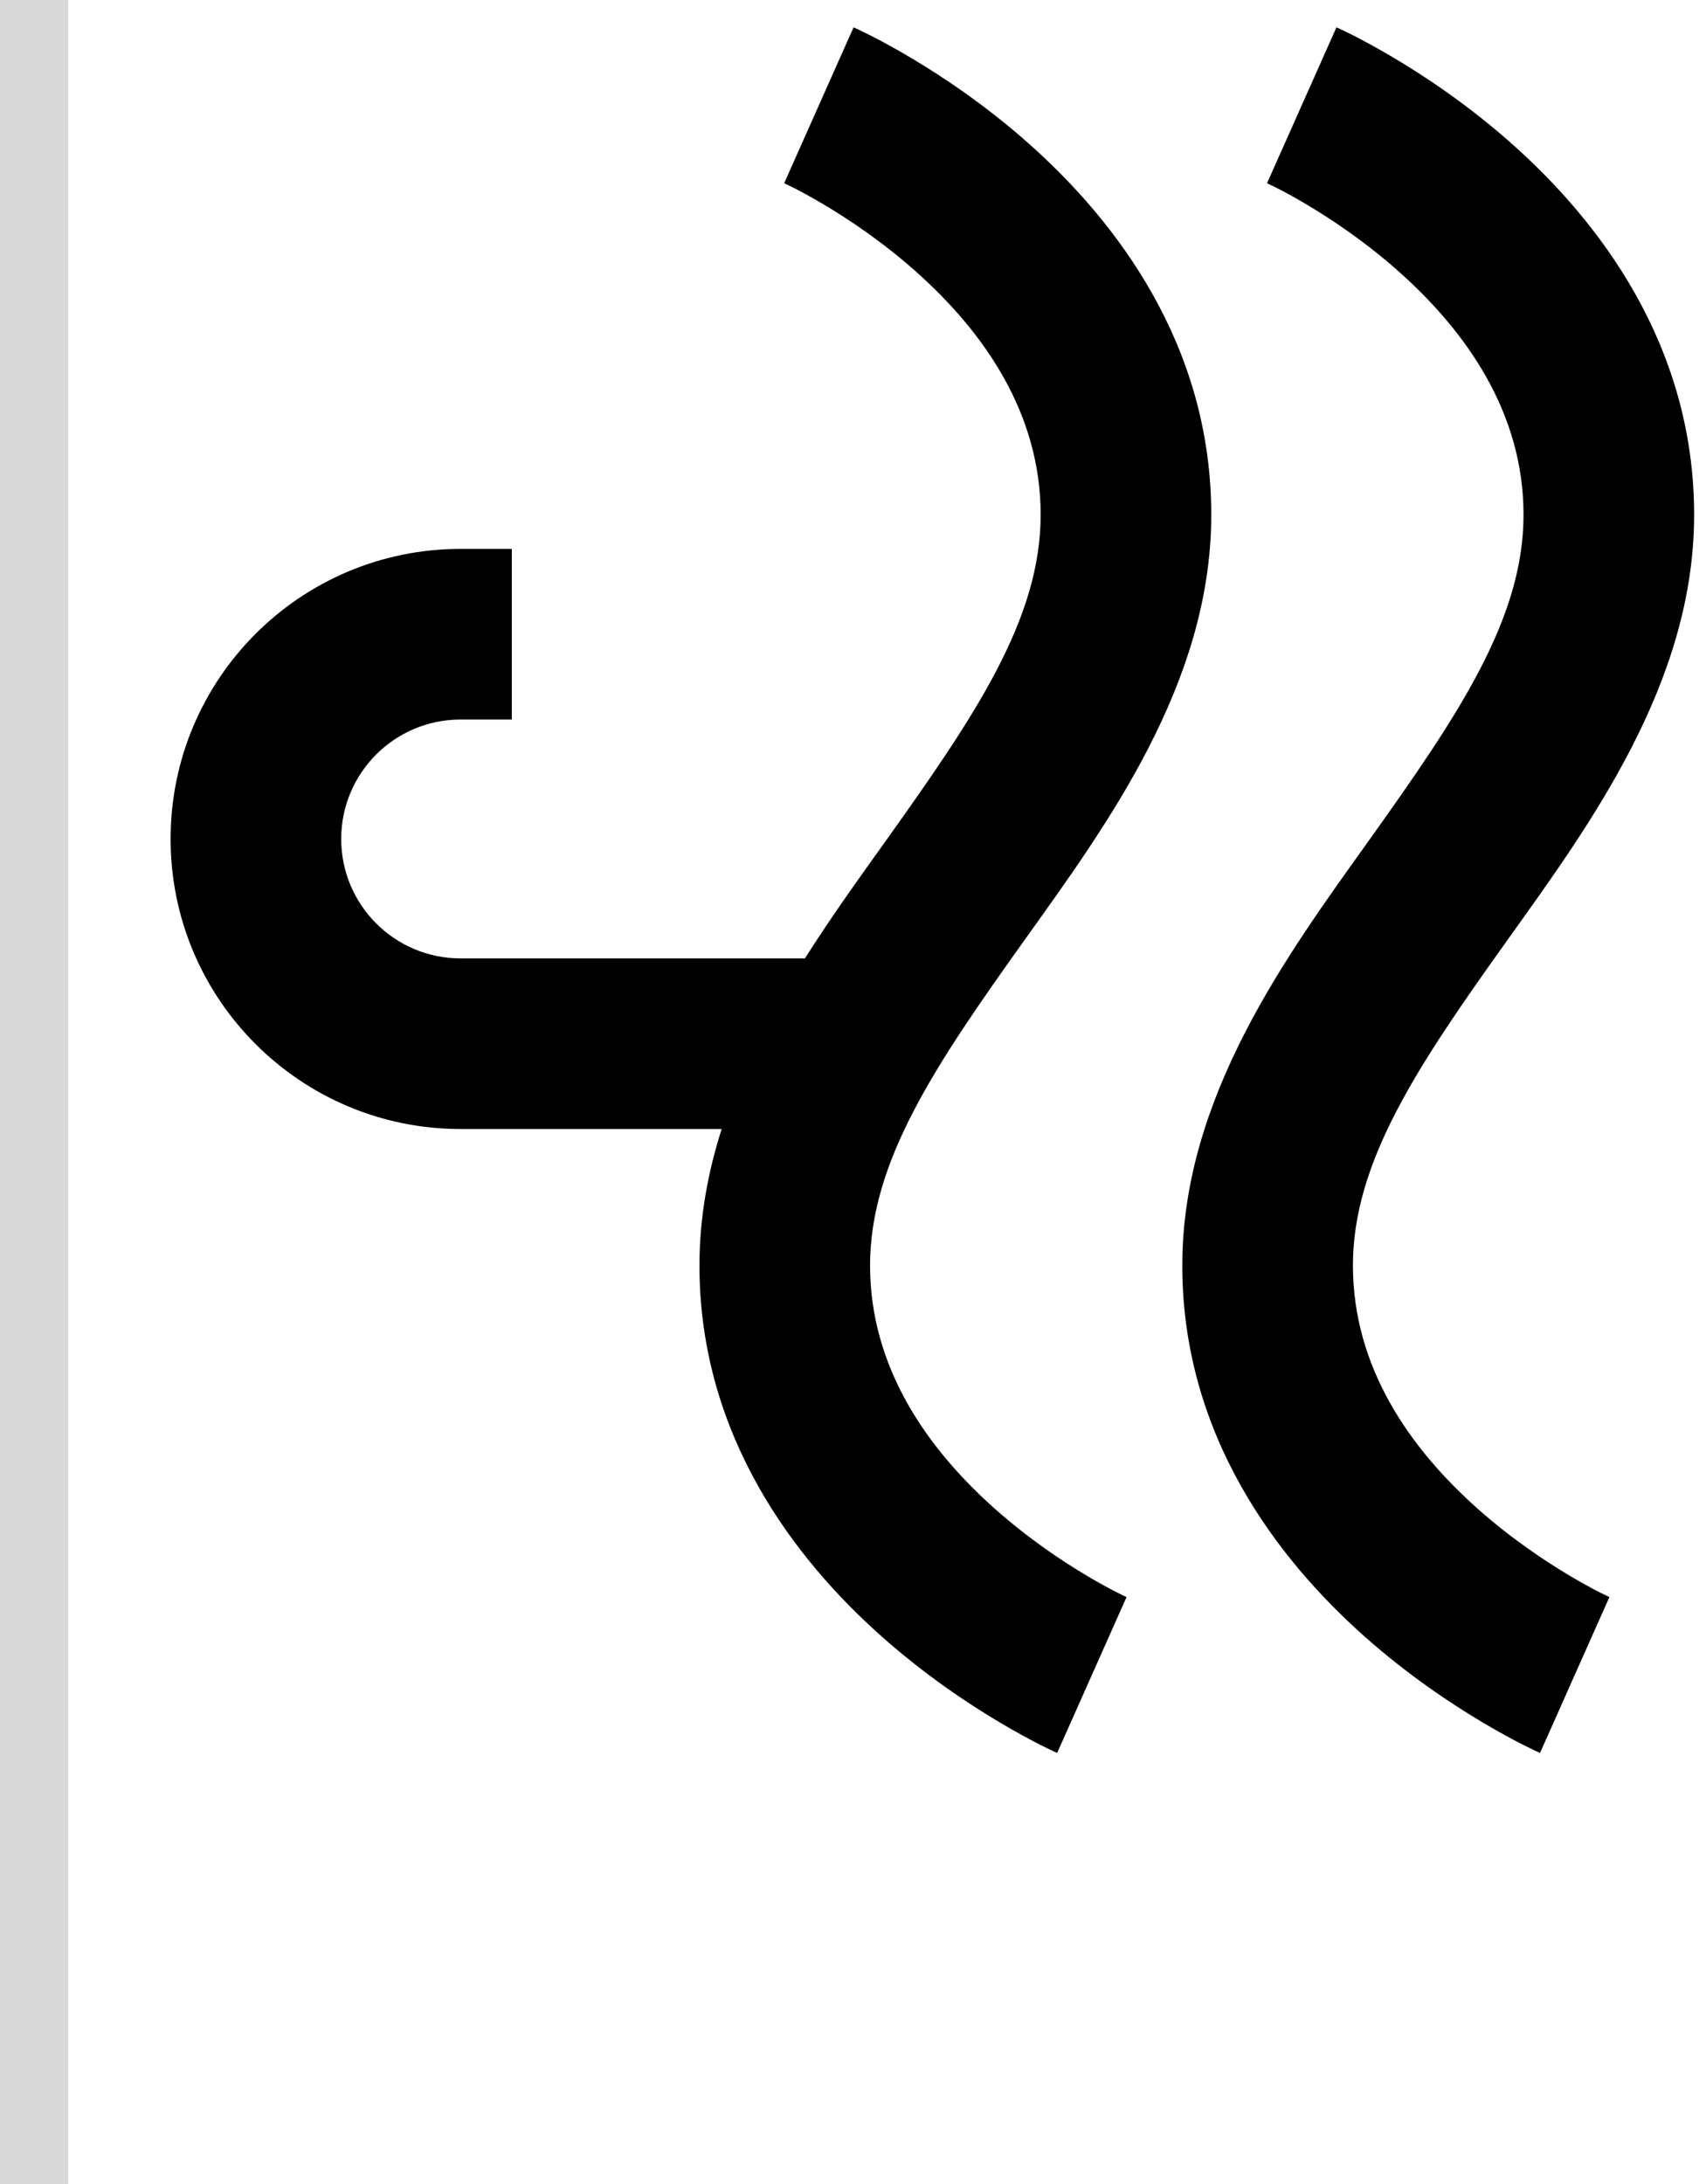 <svg width="50" height="64" viewBox="0 0 50 64" fill="none" xmlns="http://www.w3.org/2000/svg">
<path d="M25.02 0.803C25.021 0.803 25.022 0.803 25.023 0.804C25.027 0.805 25.031 0.808 25.035 0.81C25.044 0.814 25.055 0.818 25.068 0.824C25.095 0.836 25.13 0.853 25.173 0.873C25.258 0.913 25.375 0.97 25.52 1.043C25.808 1.189 26.207 1.404 26.681 1.685C27.623 2.243 28.887 3.083 30.161 4.216C32.674 6.449 35.5 10.075 35.5 15.085C35.5 20.036 32.41 24.212 30.034 27.538C27.41 31.212 25.5 34.036 25.5 37.085C25.5 40.074 27.174 42.449 29.161 44.216C30.137 45.083 31.123 45.742 31.868 46.184C32.238 46.403 32.542 46.566 32.746 46.669C32.847 46.72 32.923 46.757 32.97 46.779C32.993 46.79 33.009 46.797 33.017 46.801C33.012 46.81 32.947 46.954 32 49.085C30.985 51.369 30.983 51.369 30.982 51.368H30.98C30.979 51.368 30.978 51.366 30.977 51.365C30.973 51.364 30.969 51.362 30.965 51.36C30.956 51.356 30.945 51.352 30.932 51.346C30.905 51.334 30.871 51.317 30.828 51.297C30.743 51.257 30.625 51.2 30.481 51.127C30.193 50.98 29.793 50.766 29.319 50.485C28.377 49.927 27.113 49.086 25.839 47.954C23.326 45.721 20.5 42.095 20.5 37.085C20.5 35.69 20.745 34.355 21.151 33.085H13.5C8.806 33.085 5 29.279 5 24.585C5 19.89 8.806 16.085 13.5 16.085H15V21.085H13.5C11.567 21.085 10 22.652 10 24.585C10 26.518 11.567 28.085 13.5 28.085H23.591C24.373 26.849 25.206 25.697 25.966 24.633C28.59 20.959 30.5 18.134 30.5 15.085C30.5 12.096 28.827 9.721 26.84 7.954C25.864 7.087 24.877 6.428 24.132 5.986C23.762 5.767 23.459 5.604 23.255 5.501C23.154 5.45 23.077 5.414 23.03 5.392C23.008 5.381 22.991 5.373 22.983 5.369C22.985 5.368 23.009 5.314 24 3.085C25.003 0.828 25.017 0.801 25.018 0.801L25.02 0.803Z" fill="black"/>
<path d="M39.172 0.803C39.173 0.803 39.175 0.803 39.176 0.804C39.179 0.805 39.183 0.808 39.188 0.81C39.196 0.814 39.208 0.818 39.221 0.824C39.247 0.836 39.282 0.853 39.324 0.873C39.41 0.913 39.528 0.97 39.672 1.043C39.96 1.19 40.359 1.404 40.833 1.685C41.775 2.243 43.039 3.083 44.313 4.216C46.826 6.449 49.652 10.075 49.652 15.085C49.652 20.036 46.562 24.212 44.187 27.538C41.562 31.212 39.653 34.036 39.652 37.085C39.653 40.074 41.326 42.449 43.313 44.216C44.289 45.083 45.276 45.742 46.02 46.184C46.39 46.403 46.695 46.566 46.898 46.669C47 46.72 47.076 46.757 47.122 46.779C47.145 46.79 47.161 46.797 47.169 46.801C47.164 46.81 47.101 46.95 46.152 49.085C45.137 51.369 45.136 51.369 45.135 51.368H45.133C45.132 51.368 45.13 51.366 45.129 51.365C45.126 51.364 45.121 51.362 45.117 51.36C45.108 51.356 45.097 51.352 45.084 51.346C45.058 51.334 45.023 51.317 44.98 51.297C44.895 51.257 44.778 51.2 44.634 51.127C44.345 50.98 43.945 50.766 43.472 50.485C42.529 49.927 41.265 49.086 39.991 47.954C37.479 45.721 34.651 42.095 34.651 37.085C34.651 32.134 37.743 27.959 40.118 24.633C42.742 20.959 44.652 18.134 44.652 15.085C44.652 12.096 42.979 9.721 40.992 7.954C40.017 7.087 39.029 6.428 38.284 5.986C37.914 5.767 37.611 5.604 37.407 5.501C37.306 5.449 37.228 5.414 37.182 5.392C37.159 5.381 37.142 5.373 37.135 5.369C37.136 5.369 37.137 5.369 38.152 3.085C39.118 0.913 39.166 0.806 39.169 0.801L39.172 0.803Z" fill="black"/>
<rect width="2" height="64" fill="#D9D9D9"/>
</svg>
